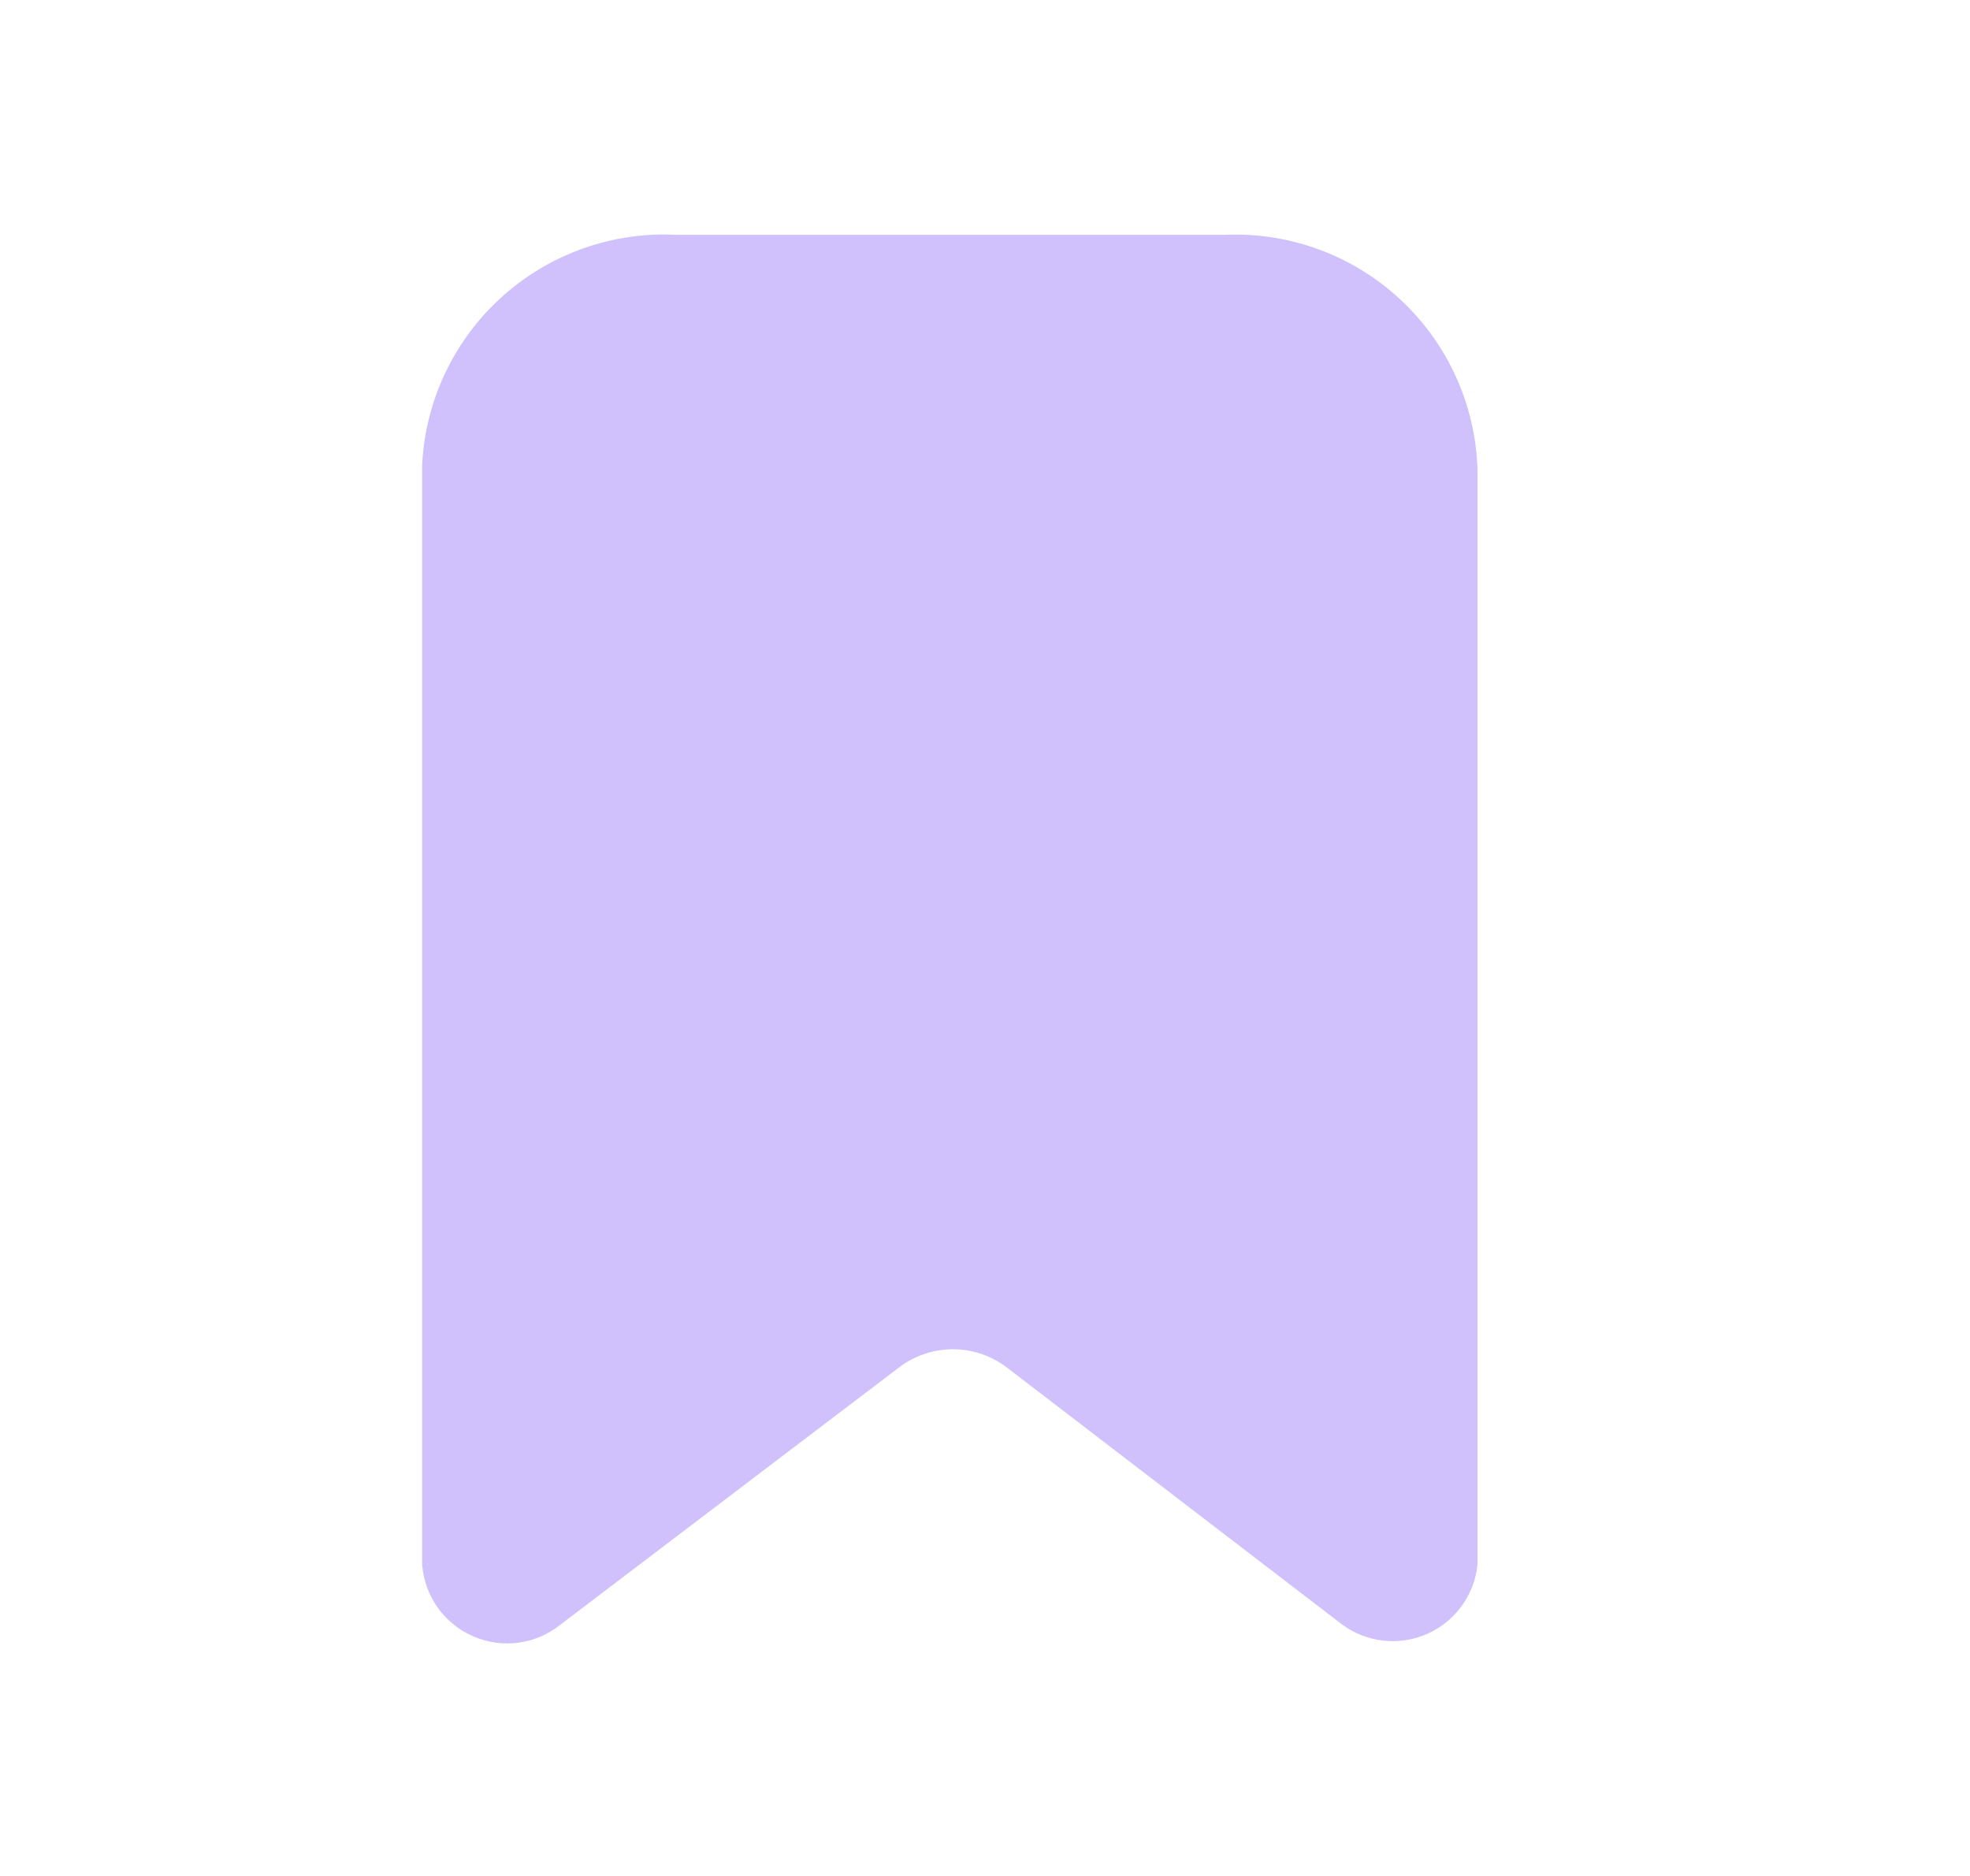 <svg width="21" height="20" viewBox="0 0 21 20" fill="none" xmlns="http://www.w3.org/2000/svg">
<path d="M14.308 17.32L10.733 14.579C10.393 14.32 9.923 14.32 9.583 14.579L5.975 17.32C5.712 17.532 5.353 17.58 5.044 17.445C4.734 17.311 4.525 17.015 4.5 16.679V4.962C4.532 4.275 4.837 3.629 5.347 3.168C5.857 2.706 6.53 2.467 7.217 2.504H13.05C13.741 2.472 14.416 2.719 14.923 3.189C15.431 3.659 15.728 4.312 15.75 5.004V16.679C15.718 17.003 15.514 17.285 15.216 17.418C14.918 17.551 14.571 17.513 14.308 17.32Z" fill="#D0C0FC"/>
</svg>

